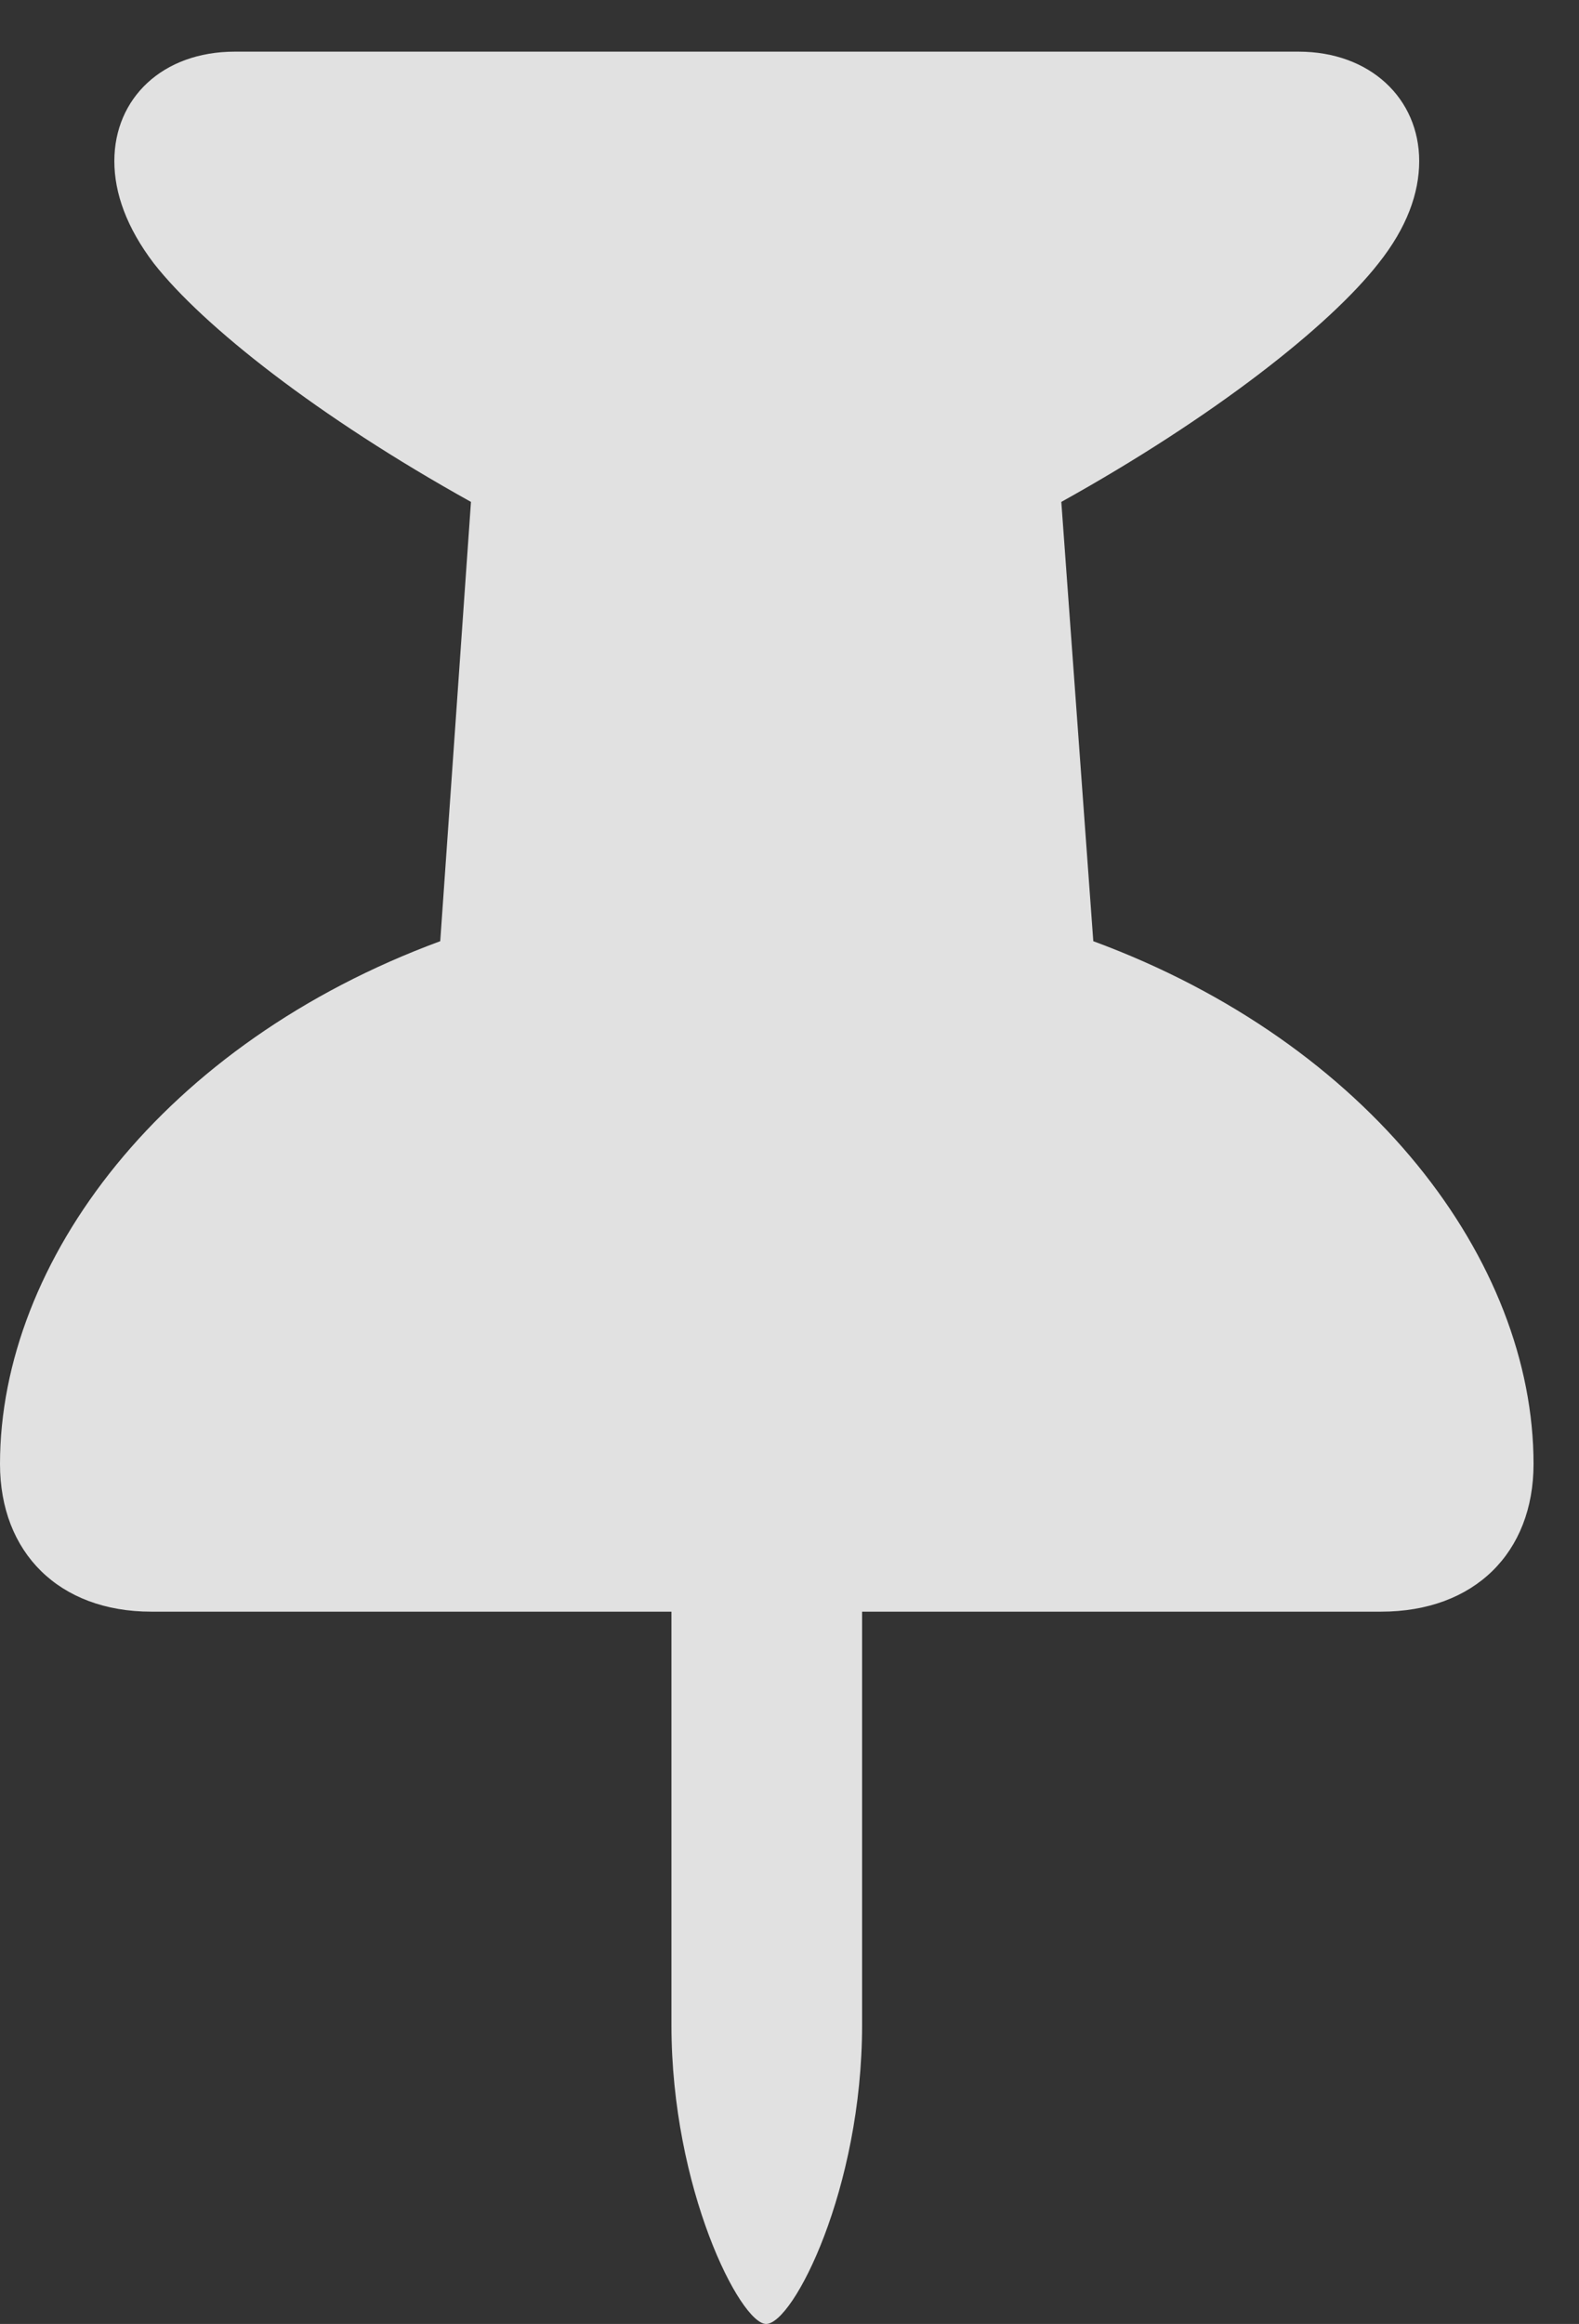 <?xml version="1.0" encoding="UTF-8"?>
<!--Generator: Apple Native CoreSVG 341-->
<!DOCTYPE svg
PUBLIC "-//W3C//DTD SVG 1.1//EN"
       "http://www.w3.org/Graphics/SVG/1.1/DTD/svg11.dtd">
<svg version="1.1" xmlns="http://www.w3.org/2000/svg" xmlns:xlink="http://www.w3.org/1999/xlink" viewBox="0 0 12.539 18.447">
 <rect x="0" y="0" width="12.539" height="18.447" fill="#333333" stroke="none"/>
 <g>
  <rect height="18.447" opacity="0" width="12.539" x="0" y="0"/>
  <path d="M0 11.621C0 12.324 0.469 12.793 1.201 12.793L5.332 12.793L5.332 16.074C5.332 17.373 5.879 18.447 6.084 18.447C6.299 18.447 6.846 17.373 6.846 16.074L6.846 12.793L10.967 12.793C11.709 12.793 12.178 12.324 12.178 11.621C12.178 10.01 10.879 8.281 8.682 7.471L8.428 3.984C9.639 3.311 10.557 2.588 10.947 2.09C11.172 1.807 11.27 1.533 11.27 1.279C11.27 0.781 10.879 0.41 10.312 0.41L1.865 0.41C1.289 0.41 0.908 0.781 0.908 1.279C0.908 1.533 1.006 1.807 1.221 2.09C1.611 2.588 2.529 3.311 3.74 3.984L3.496 7.471C1.299 8.281 0 10.01 0 11.621Z" fill="white" fill-opacity="0.85"/>
 </g>
</svg>
